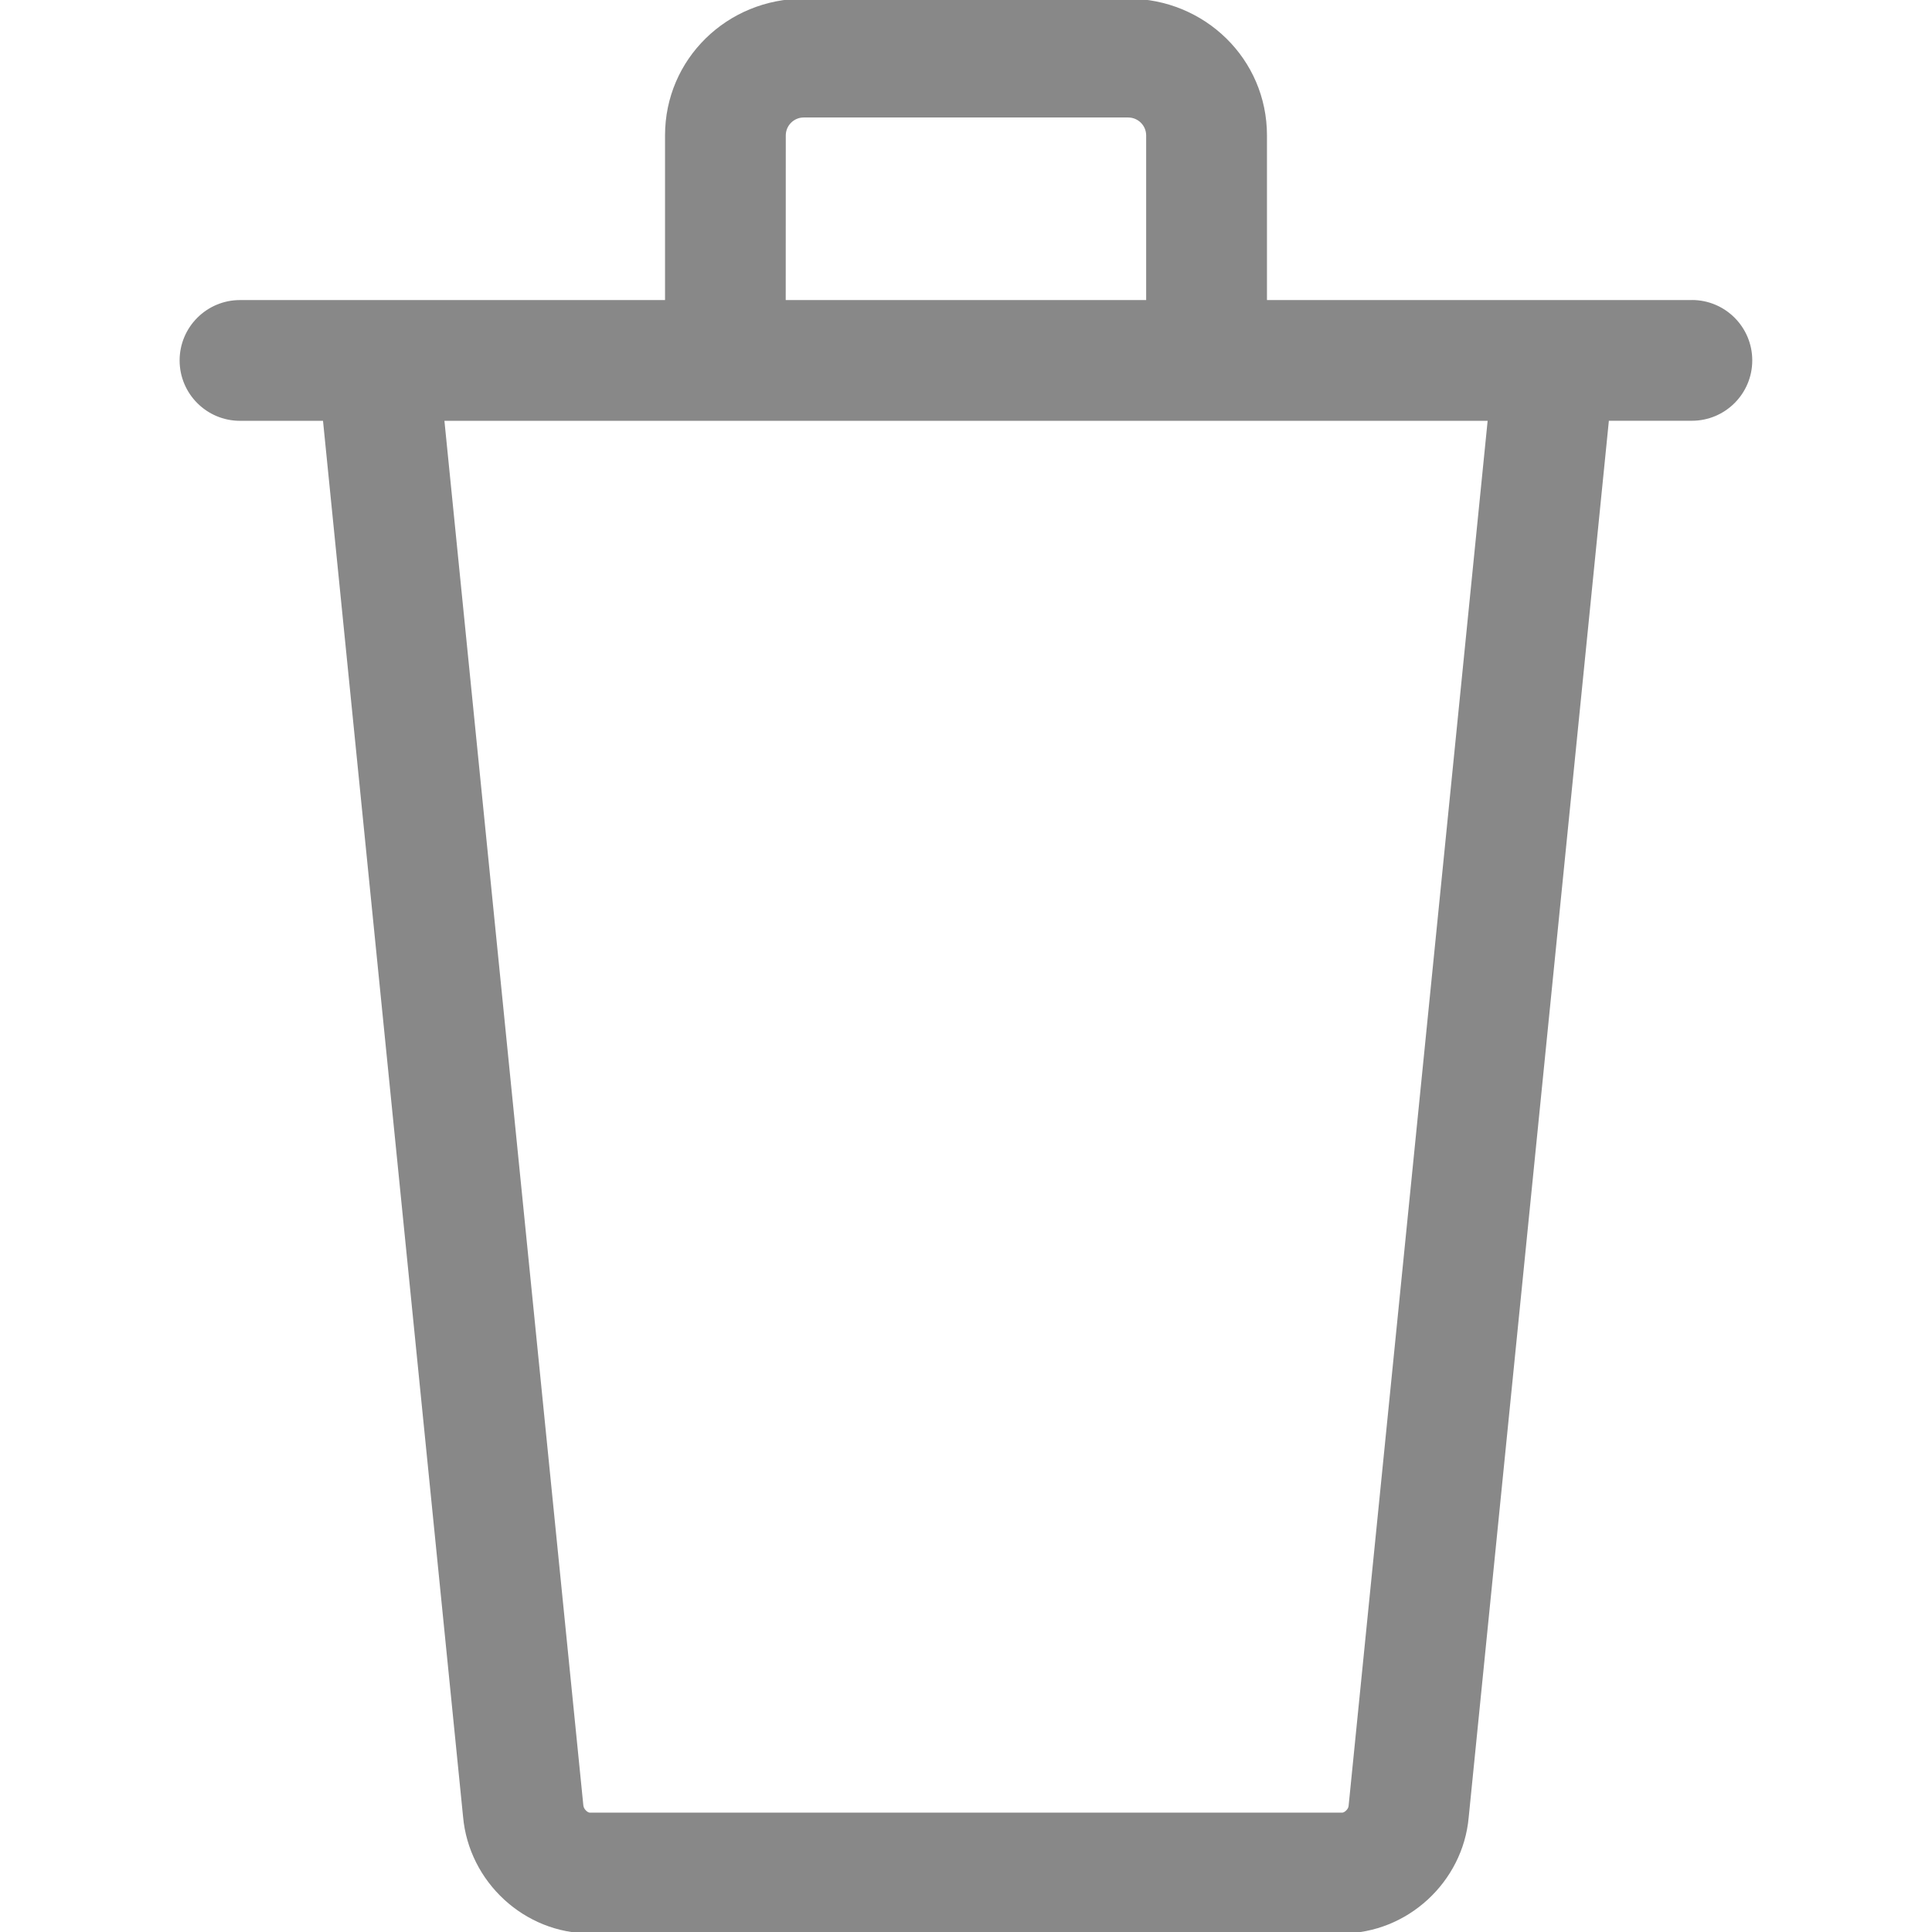 <?xml version="1.0" encoding="utf-8"?>
<svg fill="#888888" width="800px" height="800px" viewBox="0 0 32 32" version="1.1" xmlns="http://www.w3.org/2000/svg">
    <path d="M28.025 4.97l-7.040 0v-2.727c0-1.266-1.032-2.265-2.298-2.265h-5.375c-1.267 0-2.297 0.999-2.297 2.265v2.727h-7.040c-0.552 0-1 0.448-1 1s0.448 1 1 1h1.375l2.32 23.122c0.097 1.082 1.019 1.931 2.098 1.931h12.462c1.079 0 2-0.849 2.096-1.921l2.322-23.133h1.375c0.552 0 1-0.448 1-1s-0.448-1-1-1zM13.015 2.243c0-0.163 0.133-0.297 0.297-0.297h5.374c0.164 0 0.298 0.133 0.298 0.297v2.727h-5.97zM22.337 29.913c-0.005 0.055-0.070 0.11-0.105 0.11h-12.463c-0.035 0-0.101-0.055-0.107-0.12l-2.301-22.933h17.279z"></path>
</svg>